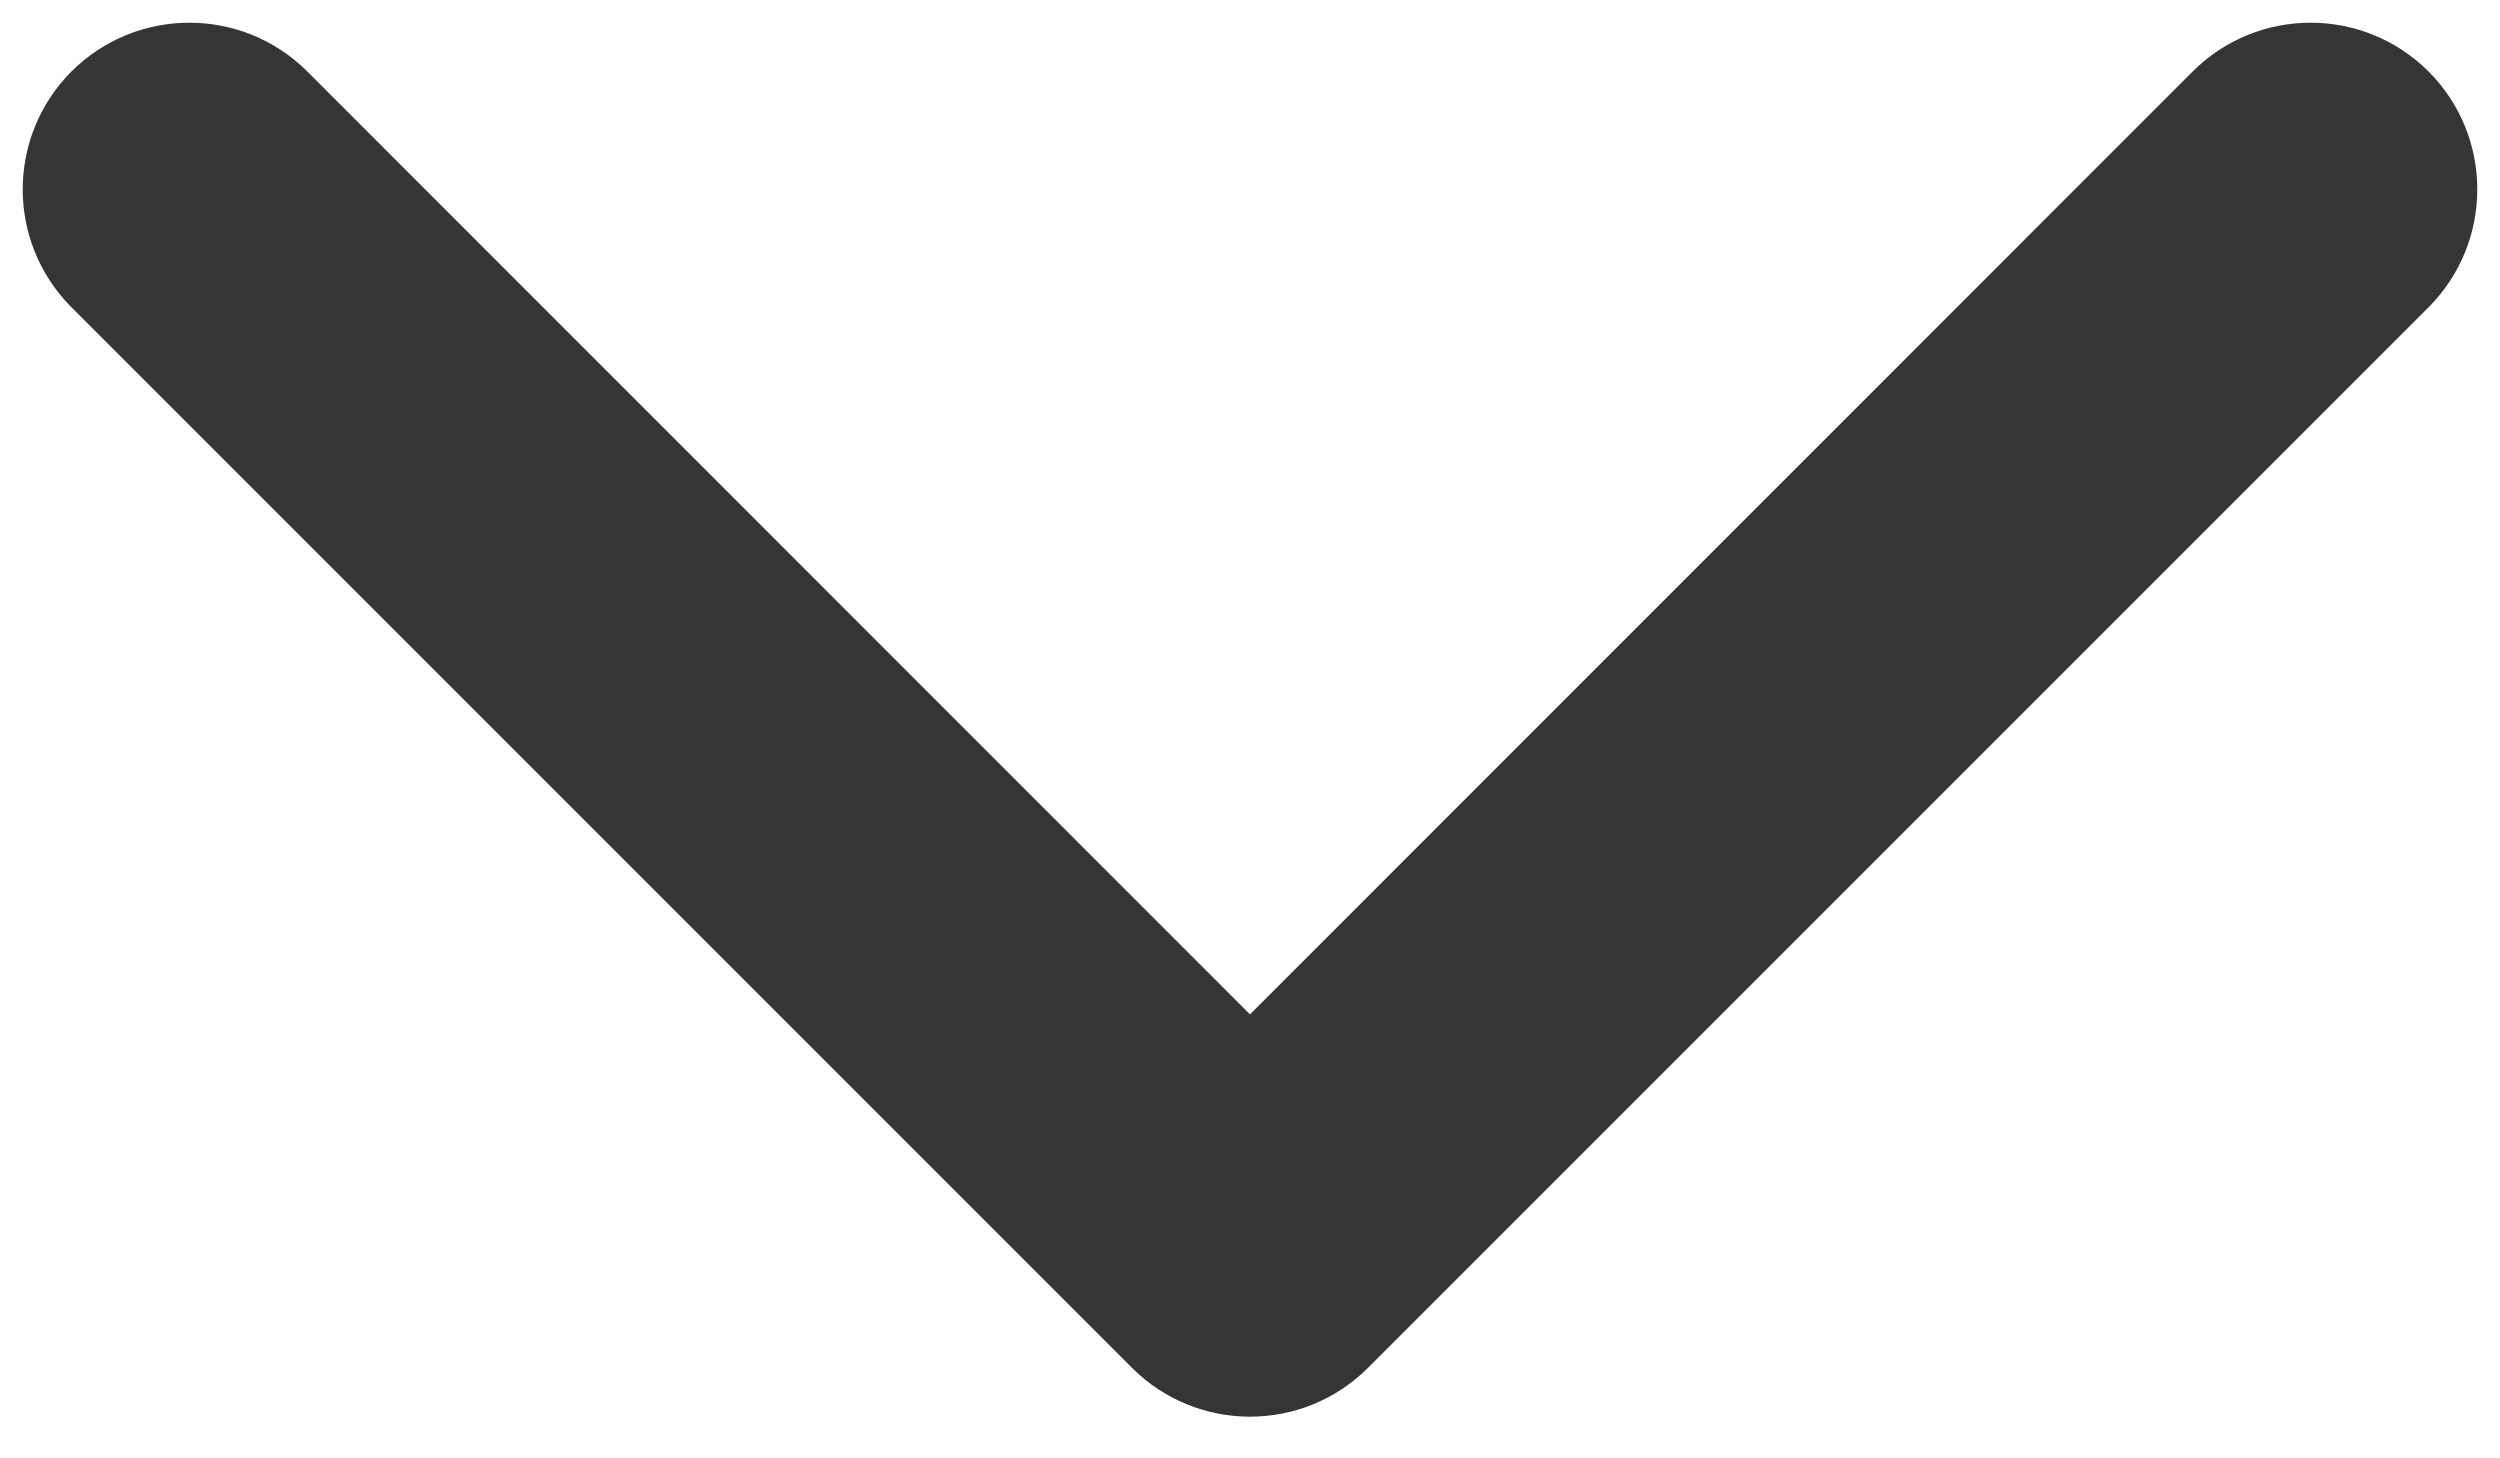 <svg width="12" height="7" viewBox="0 0 12 7" fill="none" xmlns="http://www.w3.org/2000/svg">
<path d="M5.434 6.566C5.747 6.878 6.253 6.878 6.566 6.566L11.657 1.475C11.969 1.162 11.969 0.656 11.657 0.343C11.344 0.031 10.838 0.031 10.525 0.343L6 4.869L1.475 0.343C1.162 0.031 0.656 0.031 0.343 0.343C0.031 0.656 0.031 1.162 0.343 1.475L5.434 6.566ZM5.2 5L5.2 6L6.8 6L6.8 5L5.2 5Z" fill="#353535"/>
</svg>
